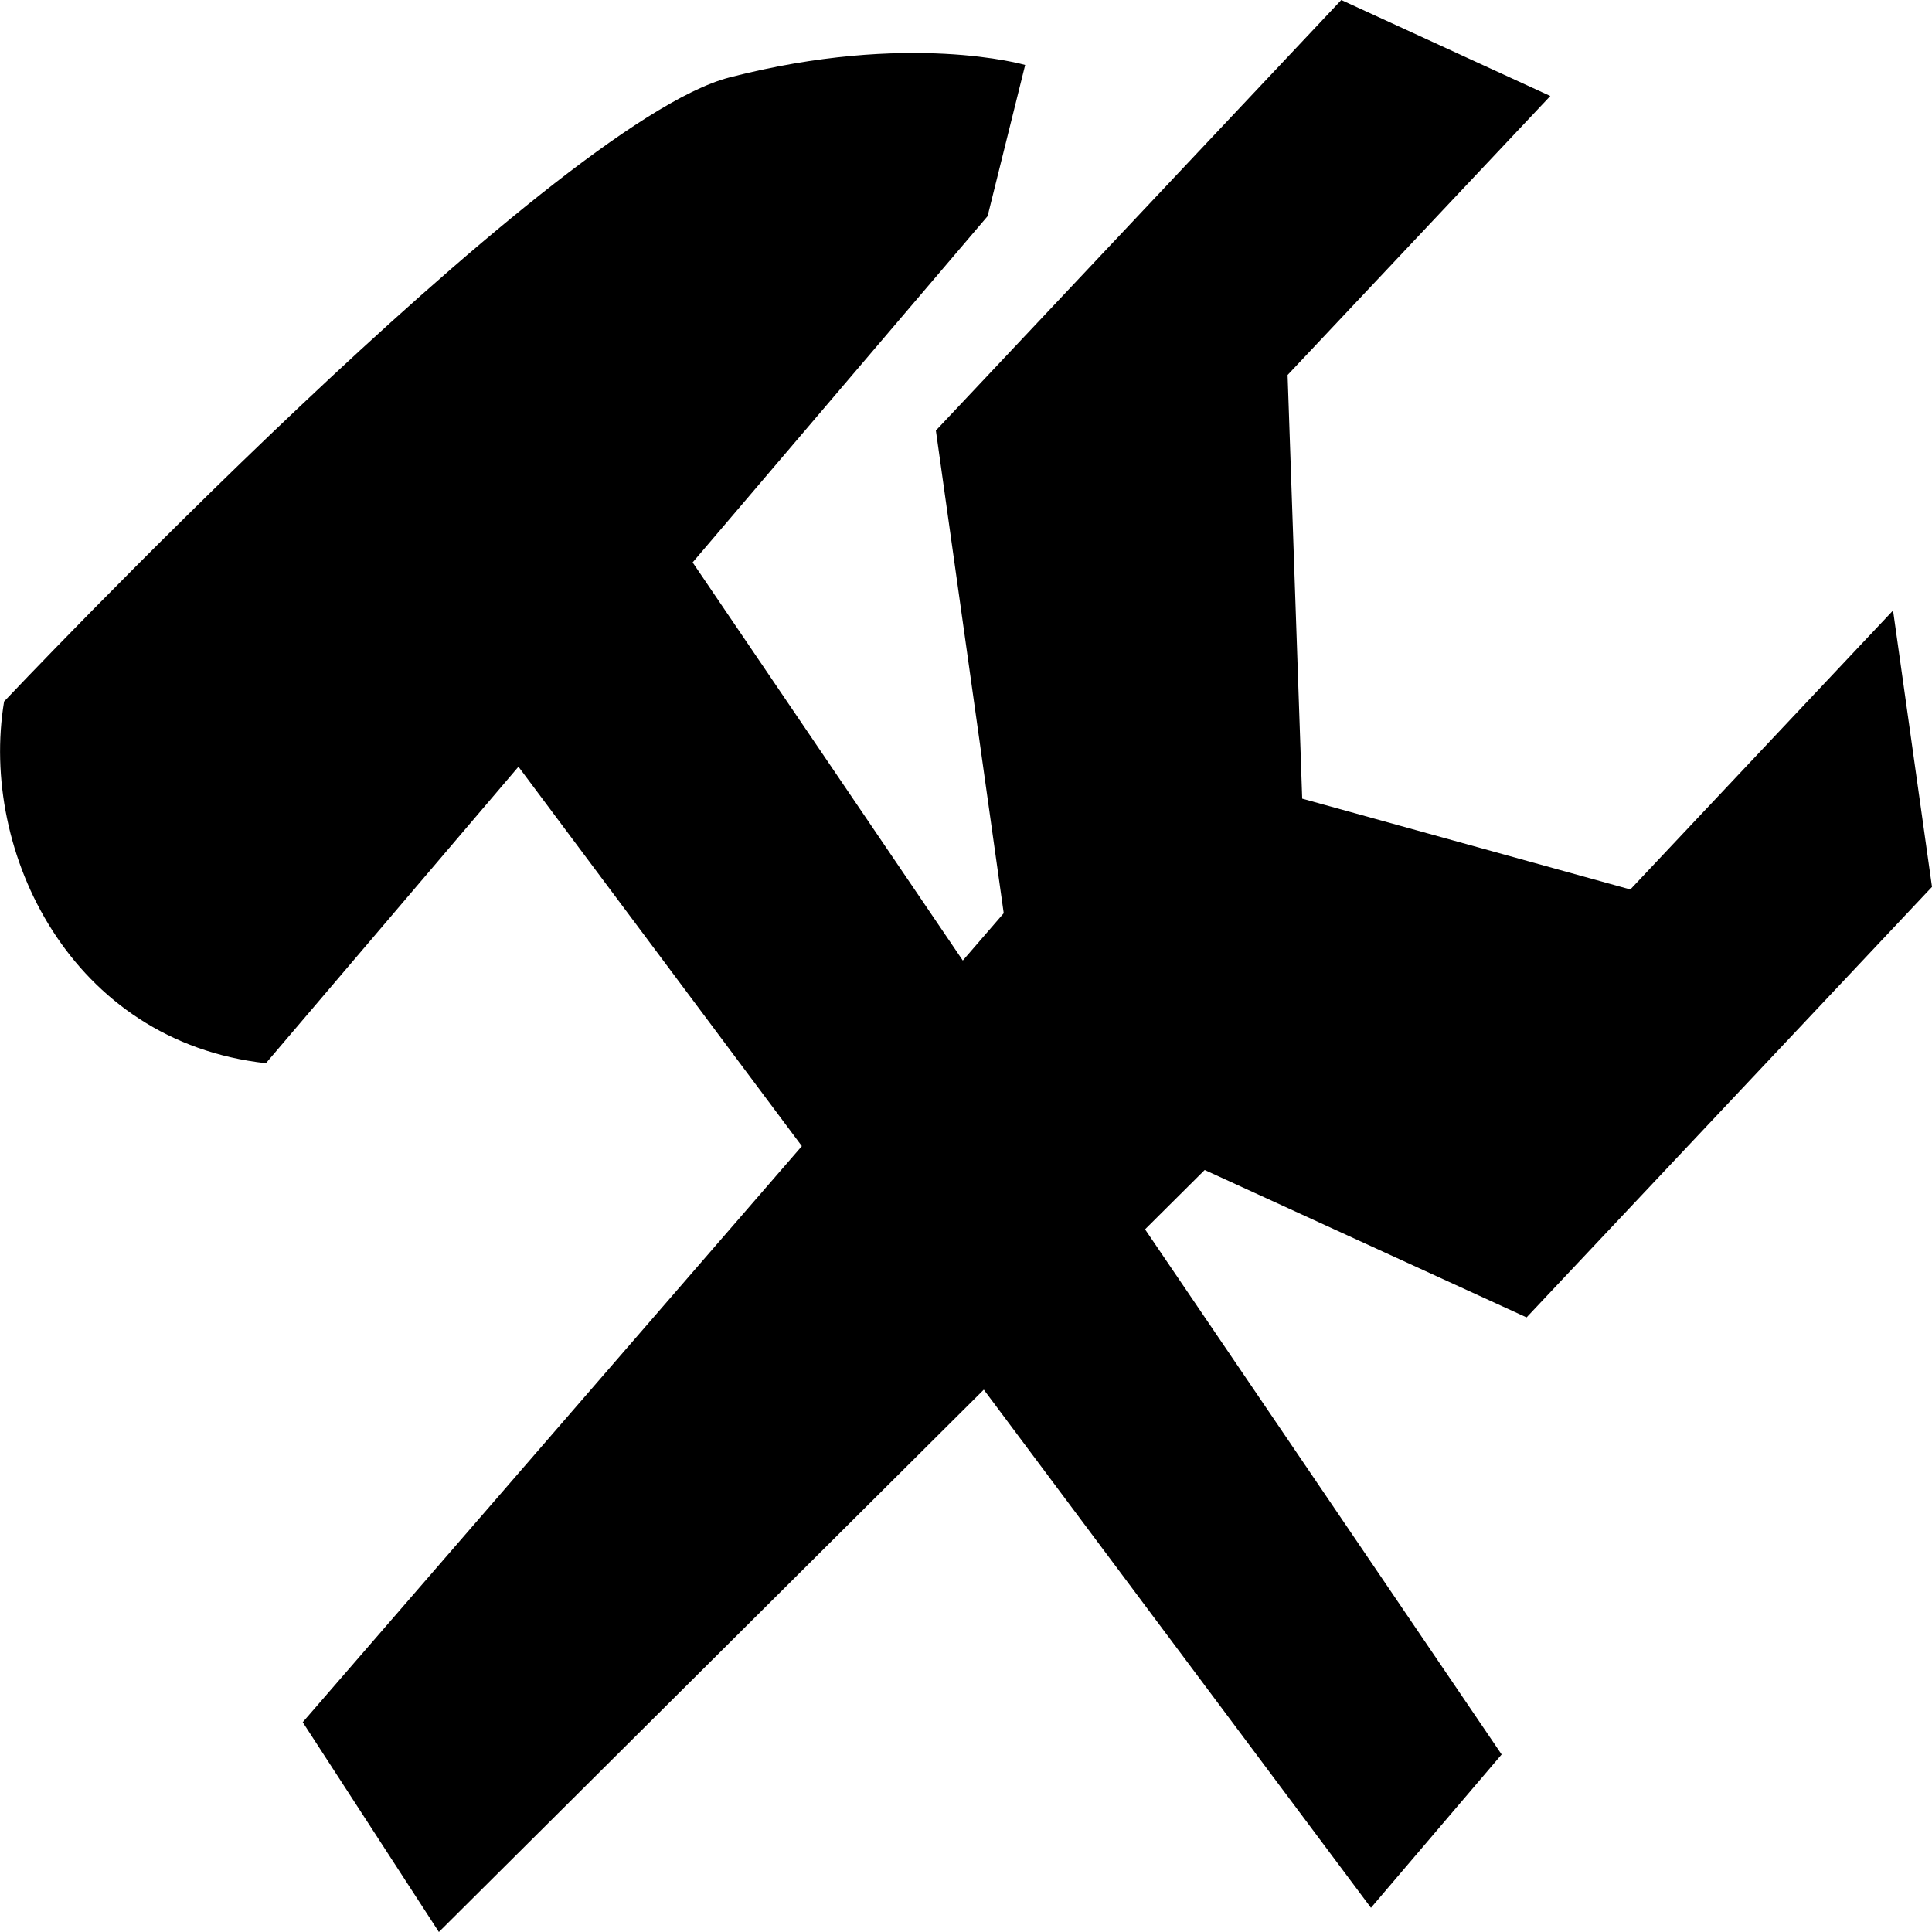 <?xml version="1.0" encoding="UTF-8"?>
<svg width="48" height="48" version="1.1" viewBox="0 0 12.7 12.7" xmlns="http://www.w3.org/2000/svg" xmlns:cc="http://creativecommons.org/ns#" xmlns:dc="http://purl.org/dc/elements/1.1/" xmlns:rdf="http://www.w3.org/1999/02/22-rdf-syntax-ns#">
 <path d="m8.817 0-2.665 2.83 0.446 3.173-0.269 0.311-1.776-2.617 1.939-2.276 0.247-0.994s-0.764-0.223-1.944 0.082c-1.18 0.305-4.768 4.102-4.768 4.102-0.165 0.992 0.442 2.237 1.721 2.378l1.66-1.949 1.863 2.494-3.281 3.787 0.895 1.379 3.582-3.565 2.545 3.406 0.859-1.008-2.344-3.452 0.392-0.39 2.116 0.969 2.665-2.83-0.256-1.817-1.727 1.834-2.157-0.597-0.096-2.785 1.727-1.834z"/>
</svg>
